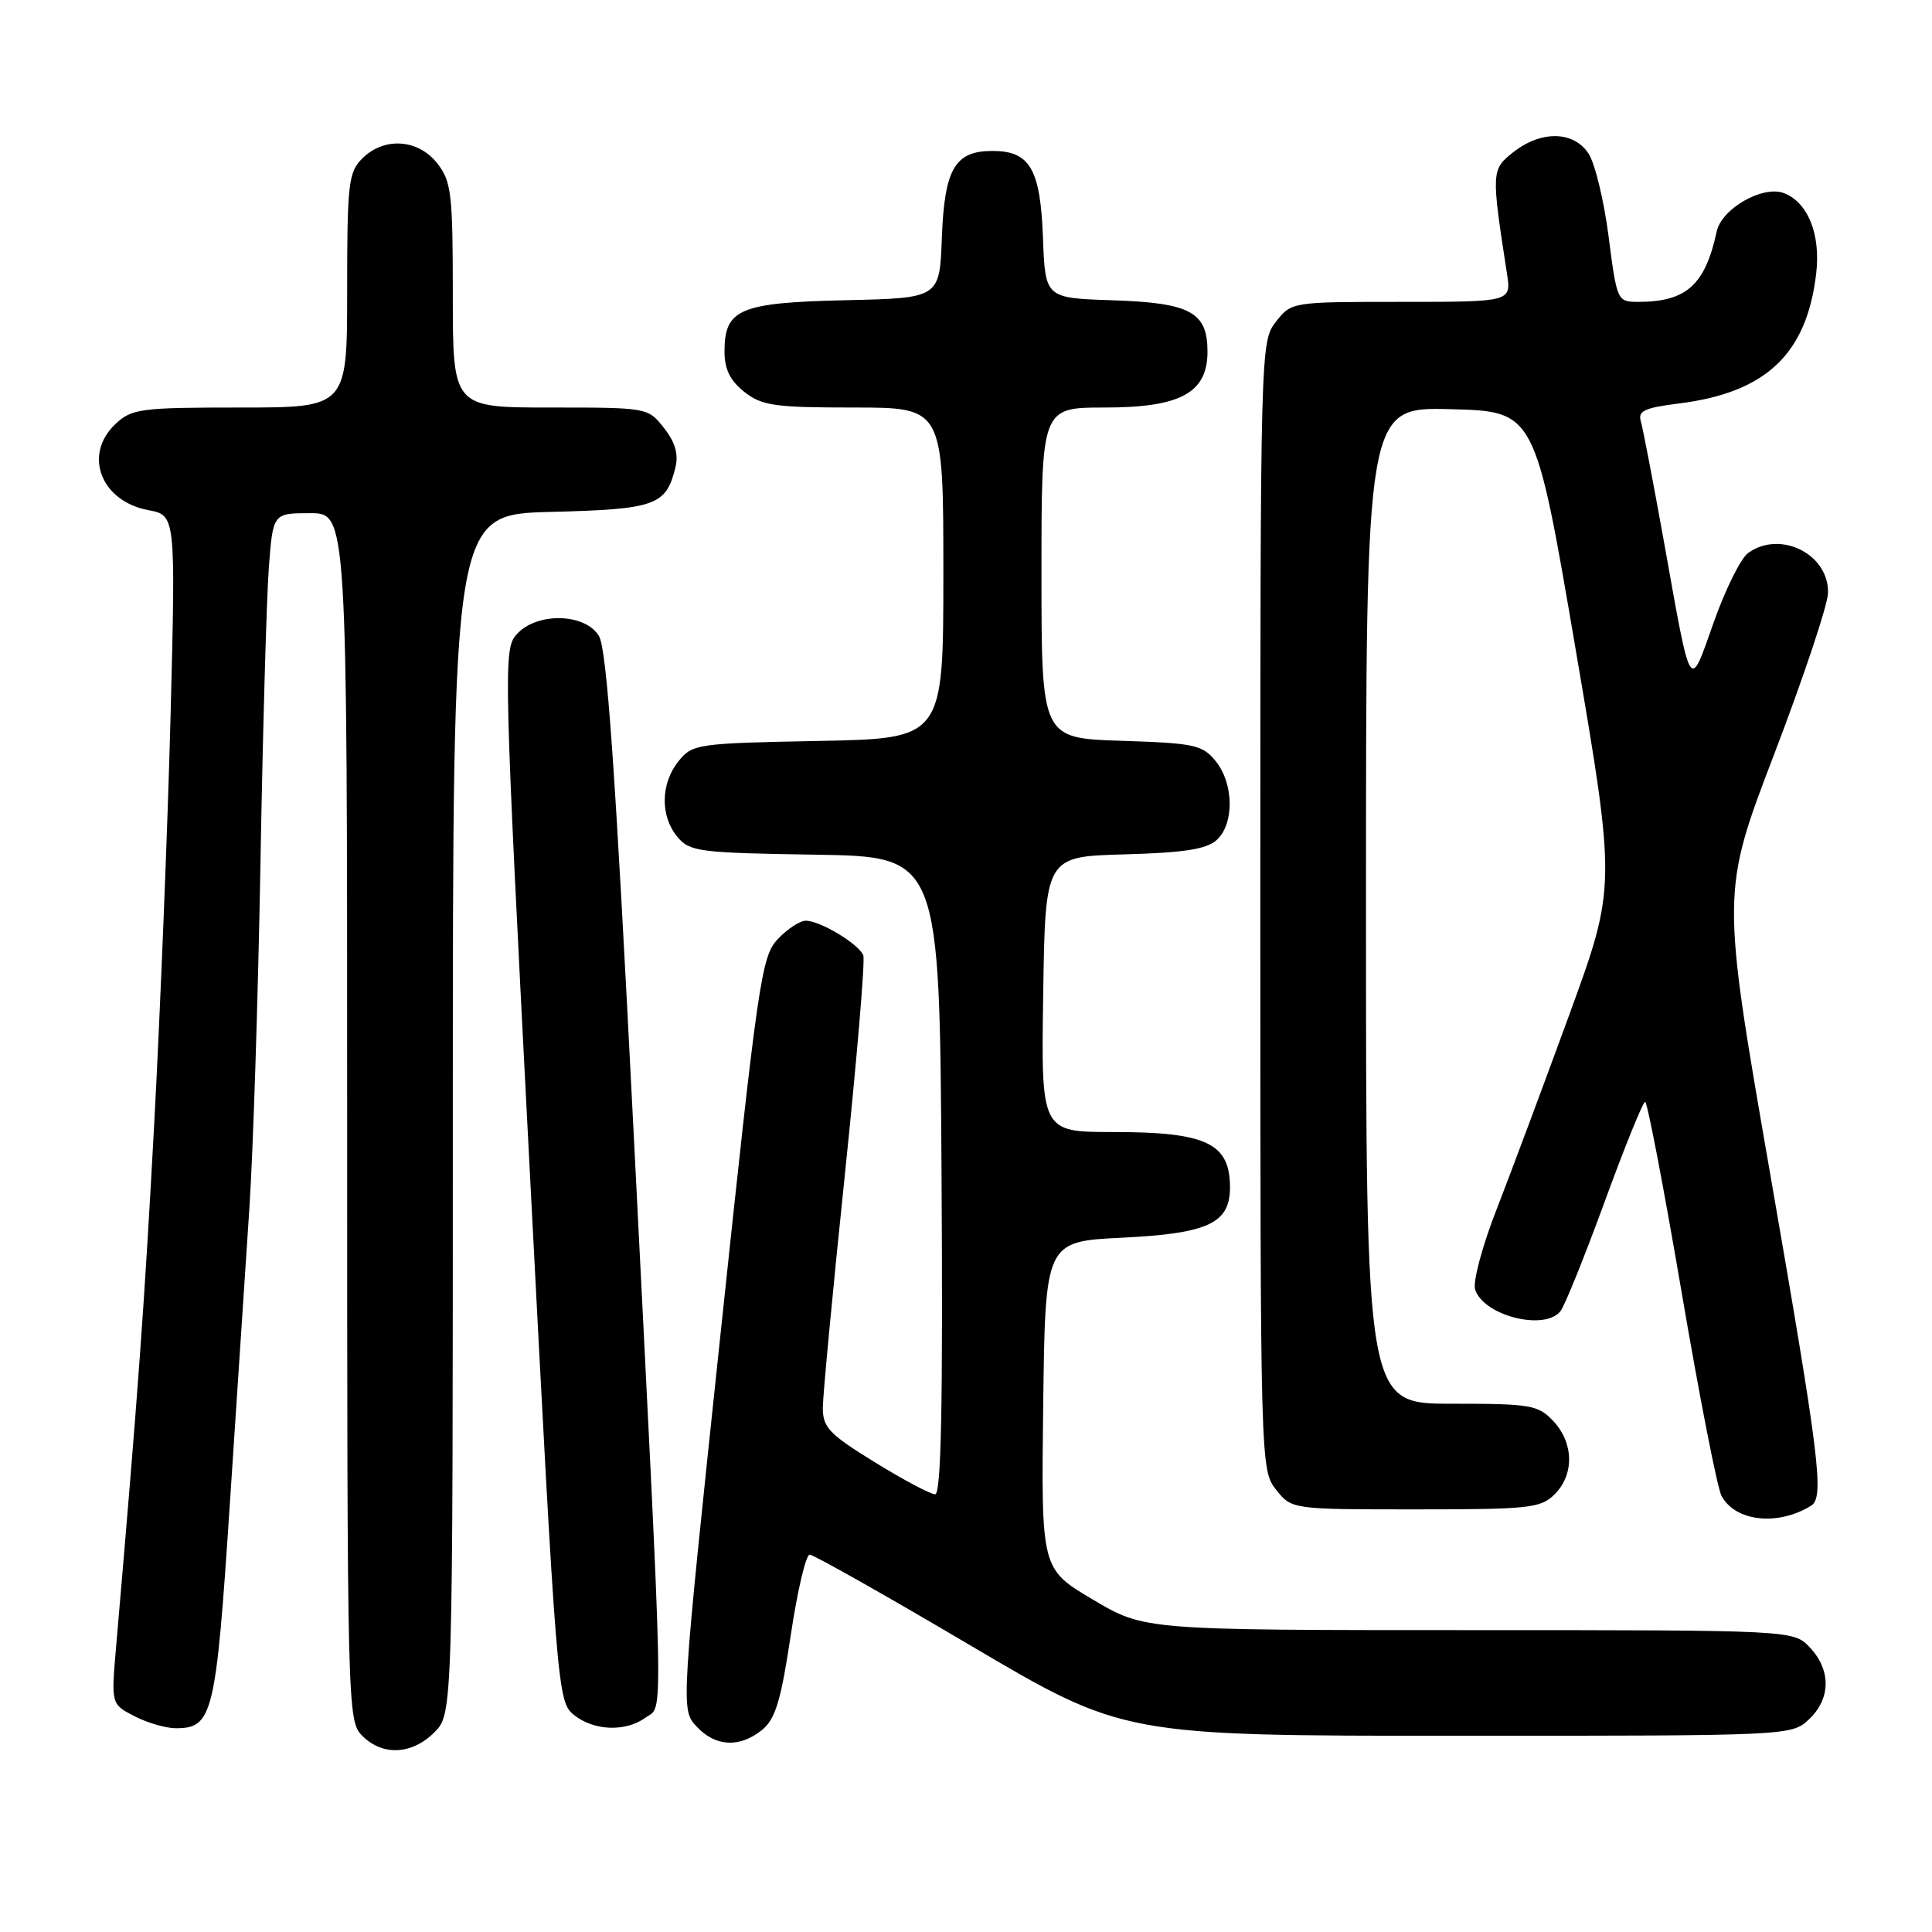 <?xml version="1.0" encoding="UTF-8" standalone="no"?>
<!DOCTYPE svg PUBLIC "-//W3C//DTD SVG 1.1//EN" "http://www.w3.org/Graphics/SVG/1.1/DTD/svg11.dtd" >
<svg xmlns="http://www.w3.org/2000/svg" xmlns:xlink="http://www.w3.org/1999/xlink" version="1.1" viewBox="0 0 256 256">
 <g >
 <path fill="currentColor"
d=" M 57.55 229.55 C 60.00 227.09 60.00 227.09 60.00 147.62 C 60.00 68.16 60.00 68.16 72.97 67.83 C 86.88 67.48 88.26 66.98 89.49 61.96 C 89.93 60.18 89.47 58.60 87.98 56.71 C 85.87 54.01 85.79 54.00 72.93 54.00 C 60.00 54.00 60.00 54.00 60.00 39.13 C 60.00 25.61 59.81 24.03 57.93 21.63 C 55.39 18.41 50.88 18.12 48.00 21.00 C 46.17 22.83 46.00 24.33 46.00 38.50 C 46.00 54.00 46.00 54.00 31.81 54.00 C 18.63 54.00 17.47 54.15 15.31 56.17 C 10.99 60.24 13.34 66.41 19.67 67.60 C 23.28 68.28 23.28 68.28 22.60 94.89 C 22.22 109.52 21.24 133.88 20.43 149.00 C 19.12 173.13 18.29 184.59 15.39 218.15 C 14.72 225.81 14.72 225.81 17.81 227.40 C 19.51 228.28 21.98 229.00 23.30 229.00 C 28.19 229.00 28.61 227.25 30.44 199.50 C 31.38 185.20 32.55 167.43 33.05 160.00 C 33.54 152.57 34.20 132.10 34.51 114.50 C 34.82 96.90 35.32 79.24 35.62 75.25 C 36.17 68.00 36.17 68.00 41.09 68.00 C 46.00 68.00 46.00 68.00 46.00 148.00 C 46.00 226.67 46.03 228.03 48.00 230.00 C 50.70 232.70 54.57 232.52 57.55 229.55 Z  M 100.97 229.23 C 102.74 227.79 103.47 225.39 104.77 216.73 C 105.65 210.83 106.78 206.00 107.29 206.00 C 107.80 206.00 117.36 211.40 128.54 218.00 C 148.86 230.00 148.86 230.00 193.12 230.00 C 237.18 230.00 237.38 229.99 239.69 227.83 C 242.59 225.10 242.65 221.32 239.83 218.31 C 237.65 216.00 237.65 216.00 194.63 216.00 C 151.62 216.00 151.62 216.00 144.79 211.94 C 137.96 207.89 137.96 207.89 138.23 186.19 C 138.50 164.50 138.50 164.50 148.72 164.00 C 160.14 163.44 163.01 162.08 162.98 157.26 C 162.95 151.47 159.82 150.00 147.54 150.00 C 137.95 150.00 137.95 150.00 138.23 131.75 C 138.50 113.50 138.50 113.50 148.96 113.21 C 156.90 112.99 159.86 112.53 161.21 111.31 C 163.57 109.18 163.50 103.84 161.09 100.86 C 159.34 98.70 158.30 98.47 148.59 98.16 C 138.00 97.82 138.00 97.82 138.00 75.91 C 138.00 54.00 138.00 54.00 146.37 54.00 C 156.44 54.00 160.00 52.06 160.00 46.58 C 160.00 41.36 157.73 40.13 147.47 39.79 C 138.50 39.50 138.50 39.50 138.20 31.53 C 137.86 22.38 136.48 20.00 131.50 20.00 C 126.52 20.00 125.14 22.38 124.80 31.53 C 124.50 39.50 124.50 39.50 112.04 39.78 C 98.00 40.10 96.00 40.95 96.00 46.58 C 96.00 48.93 96.75 50.44 98.63 51.93 C 100.96 53.76 102.65 54.00 113.13 54.00 C 125.00 54.00 125.00 54.00 125.00 75.93 C 125.00 97.87 125.00 97.87 108.41 98.18 C 92.36 98.49 91.76 98.58 89.91 100.86 C 87.53 103.81 87.46 108.12 89.75 110.88 C 91.38 112.85 92.61 113.01 108.00 113.25 C 124.50 113.50 124.50 113.50 124.76 155.75 C 124.95 186.26 124.71 198.00 123.91 198.00 C 123.30 198.00 119.70 196.09 115.91 193.75 C 109.85 190.02 109.02 189.14 109.03 186.50 C 109.04 184.85 110.35 170.96 111.95 155.64 C 113.54 140.31 114.65 127.24 114.39 126.59 C 113.82 125.10 108.68 122.00 106.77 122.00 C 105.99 122.00 104.31 123.10 103.05 124.45 C 100.89 126.74 100.44 129.86 95.48 176.70 C 90.21 226.50 90.21 226.50 92.28 228.75 C 94.77 231.46 98.00 231.63 100.97 229.23 Z  M 85.56 227.58 C 87.94 225.83 88.05 230.98 83.93 149.50 C 81.52 101.76 80.41 85.96 79.35 84.25 C 77.48 81.23 71.12 81.10 68.47 84.04 C 66.68 86.02 66.72 87.99 70.23 155.76 C 73.77 224.16 73.88 225.48 76.03 227.22 C 78.67 229.36 82.91 229.52 85.56 227.58 Z  M 239.97 199.52 C 241.76 198.41 241.14 193.41 234.53 155.38 C 228.08 118.26 228.08 118.26 235.11 99.88 C 238.97 89.77 242.18 80.19 242.22 78.59 C 242.38 73.43 235.87 70.18 231.62 73.29 C 230.65 74.00 228.60 78.14 227.06 82.50 C 223.82 91.67 224.13 92.16 220.52 72.00 C 219.09 64.03 217.69 56.75 217.42 55.83 C 217.00 54.45 217.91 54.03 222.49 53.46 C 234.00 52.02 239.39 46.92 240.65 36.28 C 241.27 31.06 239.57 26.82 236.38 25.59 C 233.59 24.52 228.12 27.64 227.47 30.68 C 225.94 37.77 223.45 40.00 217.07 40.00 C 214.30 40.00 214.25 39.89 213.15 31.35 C 212.54 26.59 211.34 21.64 210.49 20.35 C 208.52 17.34 204.21 17.26 200.53 20.16 C 197.60 22.46 197.59 22.73 199.68 36.25 C 200.26 40.00 200.26 40.00 185.70 40.00 C 171.17 40.00 171.14 40.00 169.07 42.63 C 167.02 45.25 167.00 45.91 167.00 120.00 C 167.00 194.09 167.02 194.75 169.07 197.37 C 171.15 200.00 171.15 200.00 187.57 200.00 C 202.67 200.00 204.16 199.84 206.00 198.00 C 208.62 195.38 208.54 191.21 205.83 188.31 C 203.80 186.16 202.87 186.00 192.33 186.00 C 181.00 186.00 181.00 186.00 181.00 119.97 C 181.00 53.93 181.00 53.93 192.20 54.22 C 203.40 54.50 203.40 54.50 208.77 85.98 C 214.14 117.46 214.14 117.46 207.93 134.48 C 204.51 143.84 200.18 155.44 198.30 160.27 C 196.41 165.09 195.14 169.86 195.46 170.86 C 196.56 174.33 204.63 176.39 206.76 173.75 C 207.32 173.06 209.95 166.54 212.62 159.25 C 215.28 151.96 217.70 146.00 217.99 146.00 C 218.28 146.00 220.45 157.32 222.81 171.15 C 225.17 184.99 227.55 197.17 228.11 198.21 C 229.93 201.62 235.57 202.24 239.97 199.52 Z "/>
</g>
</svg>